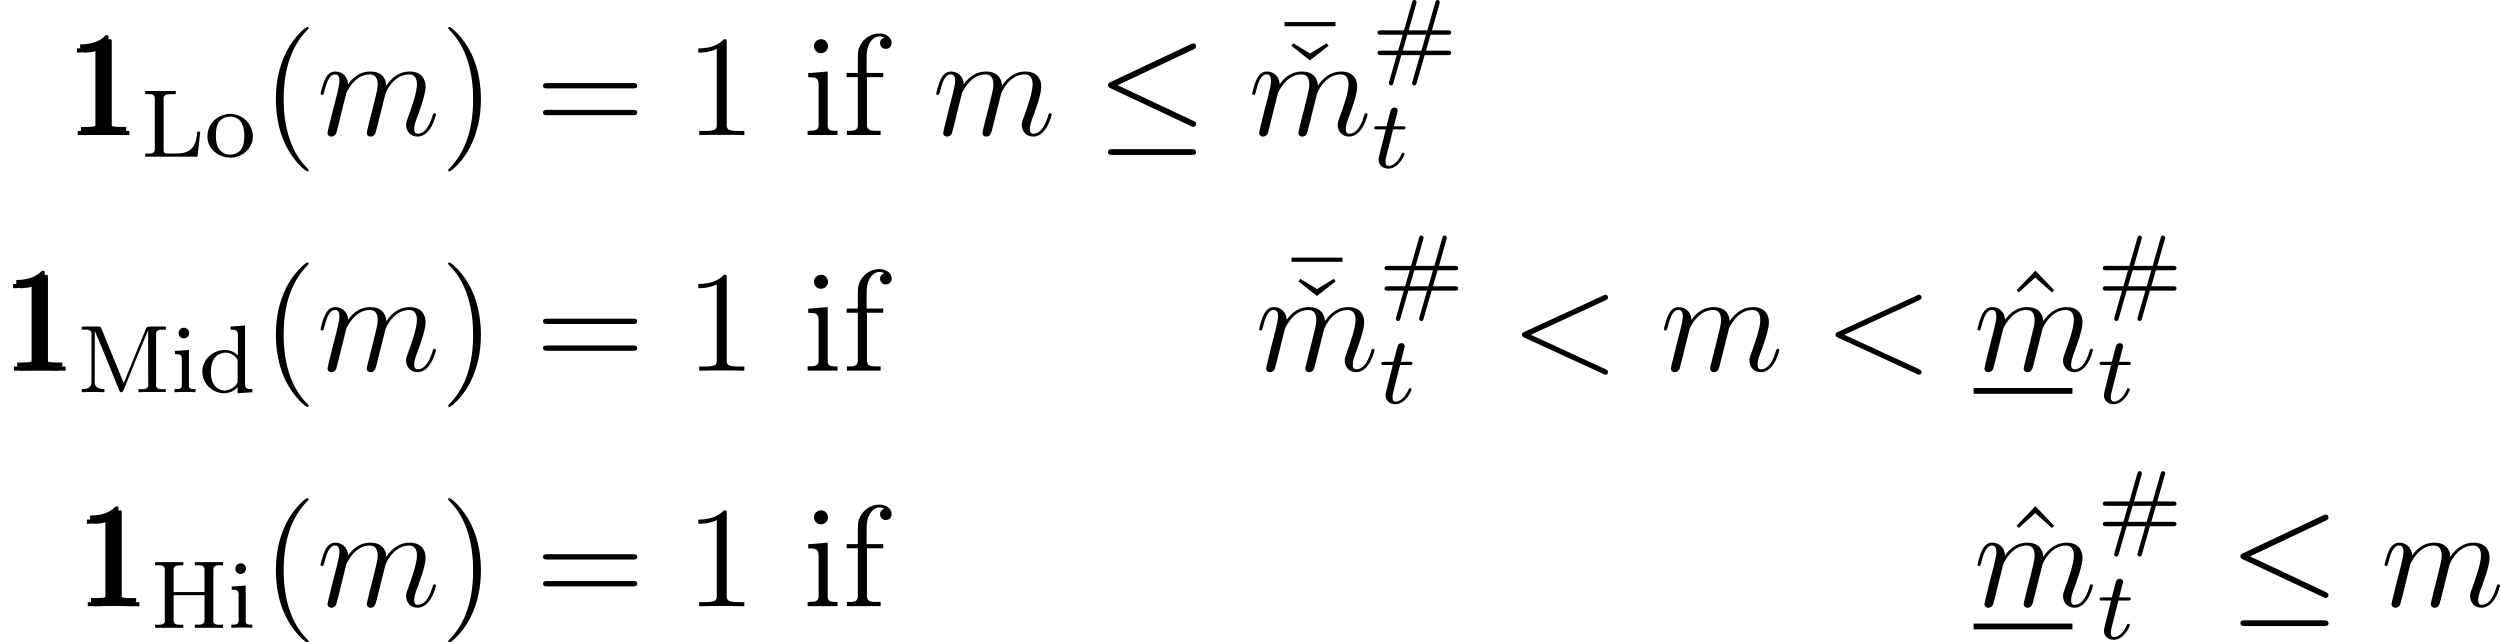 <?xml version='1.0' encoding='UTF-8'?>
<!-- This file was generated by dvisvgm 2.11.1 -->
<svg version='1.1' xmlns='http://www.w3.org/2000/svg' xmlns:xlink='http://www.w3.org/1999/xlink' width='207.17pt' height='53.242pt' viewBox='119.202 90.315 207.17 53.242'>
<defs>
<path id='g15-116' d='M1.761-3.172H2.542C2.694-3.172 2.79-3.172 2.79-3.324C2.79-3.435 2.686-3.435 2.55-3.435H1.825L2.112-4.567C2.144-4.686 2.144-4.726 2.144-4.734C2.144-4.902 2.016-4.981 1.881-4.981C1.61-4.981 1.554-4.766 1.467-4.407L1.219-3.435H.454C.303-3.435 .199-3.435 .199-3.284C.199-3.172 .303-3.172 .438-3.172H1.156L.677-1.259C.63-1.06 .558-.781 .558-.669C.558-.191 .948 .08 1.371 .08C2.224 .08 2.71-1.044 2.71-1.14C2.71-1.227 2.638-1.243 2.59-1.243C2.503-1.243 2.495-1.211 2.439-1.092C2.279-.709 1.881-.143 1.395-.143C1.227-.143 1.132-.255 1.132-.518C1.132-.669 1.156-.757 1.18-.861L1.761-3.172Z'/>
<path id='g18-35' d='M4.376-.964H6.265C6.384-.964 6.575-.964 6.575-1.148S6.416-1.331 6.296-1.331H4.487L4.87-2.654H6.296C6.416-2.654 6.575-2.654 6.575-2.837S6.384-3.021 6.265-3.021H4.981L5.603-5.197C5.627-5.268 5.635-5.324 5.635-5.348C5.635-5.452 5.555-5.531 5.452-5.531C5.316-5.531 5.292-5.436 5.26-5.332L4.599-3.021H3.053L3.674-5.197C3.698-5.268 3.706-5.324 3.706-5.348C3.706-5.452 3.626-5.531 3.523-5.531C3.387-5.531 3.363-5.436 3.332-5.332L2.67-3.021H.781C.662-3.021 .47-3.021 .47-2.837S.63-2.654 .749-2.654H2.558L2.176-1.331H.749C.63-1.331 .47-1.331 .47-1.148S.662-.964 .781-.964H2.064L1.443 1.211C1.419 1.283 1.411 1.339 1.411 1.363C1.411 1.467 1.49 1.546 1.594 1.546C1.73 1.546 1.753 1.451 1.785 1.347L2.447-.964H3.993L3.371 1.211C3.347 1.283 3.339 1.339 3.339 1.363C3.339 1.467 3.419 1.546 3.523 1.546C3.658 1.546 3.682 1.451 3.714 1.347L4.376-.964ZM2.558-1.331L2.941-2.654H4.487L4.105-1.331H2.558Z'/>
<path id='g29-20' d='M2.929-6.767L1.53-7.615L1.387-7.4L2.917-6.193L4.459-7.4L4.316-7.615L2.929-6.767Z'/>
<path id='g29-22' d='M5.033-6.659V-7.006H.813V-6.659H5.033Z'/>
<path id='g29-40' d='M3.885 2.905C3.885 2.869 3.885 2.845 3.682 2.642C2.487 1.435 1.817-.538 1.817-2.977C1.817-5.296 2.379-7.293 3.766-8.703C3.885-8.811 3.885-8.835 3.885-8.871C3.885-8.942 3.826-8.966 3.778-8.966C3.622-8.966 2.642-8.106 2.056-6.934C1.447-5.727 1.172-4.447 1.172-2.977C1.172-1.913 1.339-.49 1.961 .789C2.666 2.224 3.646 3.001 3.778 3.001C3.826 3.001 3.885 2.977 3.885 2.905Z'/>
<path id='g29-41' d='M3.371-2.977C3.371-3.885 3.252-5.368 2.582-6.755C1.877-8.189 .897-8.966 .765-8.966C.717-8.966 .658-8.942 .658-8.871C.658-8.835 .658-8.811 .861-8.608C2.056-7.4 2.726-5.428 2.726-2.989C2.726-.669 2.164 1.327 .777 2.738C.658 2.845 .658 2.869 .658 2.905C.658 2.977 .717 3.001 .765 3.001C.921 3.001 1.901 2.14 2.487 .968C3.096-.251 3.371-1.542 3.371-2.977Z'/>
<path id='g29-49' d='M3.443-7.663C3.443-7.938 3.443-7.95 3.204-7.95C2.917-7.627 2.319-7.185 1.088-7.185V-6.838C1.363-6.838 1.961-6.838 2.618-7.149V-.921C2.618-.49 2.582-.347 1.53-.347H1.16V0C1.482-.024 2.642-.024 3.037-.024S4.579-.024 4.902 0V-.347H4.531C3.479-.347 3.443-.49 3.443-.921V-7.663Z'/>
<path id='g29-61' d='M8.07-3.873C8.237-3.873 8.452-3.873 8.452-4.089C8.452-4.316 8.249-4.316 8.07-4.316H1.028C.861-4.316 .646-4.316 .646-4.101C.646-3.873 .849-3.873 1.028-3.873H8.07ZM8.07-1.65C8.237-1.65 8.452-1.65 8.452-1.865C8.452-2.092 8.249-2.092 8.07-2.092H1.028C.861-2.092 .646-2.092 .646-1.877C.646-1.65 .849-1.65 1.028-1.65H8.07Z'/>
<path id='g29-94' d='M2.929-8.297L1.363-6.671L1.554-6.492L2.917-7.723L4.292-6.492L4.483-6.671L2.929-8.297Z'/>
<path id='g28-102' d='M1.303-5.153H.371V-4.806H1.303V-.813C1.303-.395 .956-.359 .598-.359H.395V-.012H3.192V-.359H2.821C2.343-.359 2.056-.395 2.056-.909V-4.806H3.407V-5.153H2.032V-6.288C2.032-6.683 2.032-7.066 2.188-7.436C2.343-7.795 2.642-8.177 3.061-8.189C3.216-8.189 3.359-8.153 3.503-8.094C3.312-8.01 3.144-7.89 3.144-7.627S3.335-7.149 3.61-7.149C3.933-7.149 4.101-7.376 4.101-7.639C4.101-8.165 3.551-8.428 3.096-8.428C2.307-8.428 1.626-7.902 1.387-7.173C1.315-6.934 1.303-6.695 1.303-6.444V-5.153Z'/>
<path id='g28-105' d='M.442-5.141V-4.794H.634C1.016-4.794 1.303-4.734 1.303-4.196V-.861C1.303-.418 1.076-.359 .395-.359V-.012H2.869V-.359H2.702C2.355-.359 2.056-.383 2.056-.789V-5.272L.442-5.141ZM1.411-7.938C1.088-7.89 .921-7.627 .921-7.376S1.112-6.791 1.482-6.791S2.08-7.077 2.08-7.364C2.08-7.615 1.889-7.95 1.518-7.95C1.482-7.95 1.447-7.938 1.411-7.938Z'/>
<path id='g16-60' d='M7.878-5.822C8.094-5.918 8.118-6.001 8.118-6.073C8.118-6.205 8.022-6.3 7.89-6.3C7.867-6.3 7.855-6.288 7.687-6.217L1.219-3.24C1.004-3.144 .98-3.061 .98-2.989C.98-2.905 .992-2.833 1.219-2.726L7.687 .251C7.843 .323 7.867 .335 7.89 .335C8.022 .335 8.118 .239 8.118 .108C8.118 .036 8.094-.048 7.878-.143L1.722-2.977L7.878-5.822Z'/>
<path id='g16-109' d='M2.463-3.503C2.487-3.575 2.786-4.172 3.228-4.555C3.539-4.842 3.945-5.033 4.411-5.033C4.89-5.033 5.057-4.674 5.057-4.196C5.057-4.125 5.057-3.885 4.914-3.324L4.615-2.092C4.519-1.733 4.292-.849 4.268-.717C4.22-.538 4.148-.227 4.148-.179C4.148-.012 4.28 .12 4.459 .12C4.818 .12 4.878-.155 4.985-.586L5.703-3.443C5.727-3.539 6.348-5.033 7.663-5.033C8.141-5.033 8.309-4.674 8.309-4.196C8.309-3.527 7.843-2.224 7.58-1.506C7.472-1.219 7.412-1.064 7.412-.849C7.412-.311 7.783 .12 8.357 .12C9.468 .12 9.887-1.638 9.887-1.71C9.887-1.769 9.839-1.817 9.767-1.817C9.66-1.817 9.648-1.781 9.588-1.578C9.313-.622 8.871-.12 8.393-.12C8.273-.12 8.082-.132 8.082-.514C8.082-.825 8.225-1.207 8.273-1.339C8.488-1.913 9.026-3.324 9.026-4.017C9.026-4.734 8.608-5.272 7.699-5.272C6.898-5.272 6.253-4.818 5.774-4.113C5.738-4.758 5.344-5.272 4.447-5.272C3.383-5.272 2.821-4.519 2.606-4.22C2.57-4.902 2.08-5.272 1.554-5.272C1.207-5.272 .933-5.105 .705-4.651C.49-4.22 .323-3.491 .323-3.443S.371-3.335 .454-3.335C.55-3.335 .562-3.347 .634-3.622C.813-4.328 1.04-5.033 1.518-5.033C1.793-5.033 1.889-4.842 1.889-4.483C1.889-4.22 1.769-3.754 1.686-3.383L1.351-2.092C1.303-1.865 1.172-1.327 1.112-1.112C1.028-.801 .897-.239 .897-.179C.897-.012 1.028 .12 1.207 .12C1.351 .12 1.518 .048 1.614-.132C1.638-.191 1.745-.61 1.805-.849L2.068-1.925L2.463-3.503Z'/>
<path id='g13-20' d='M8.07-7.101C8.201-7.161 8.297-7.221 8.297-7.364C8.297-7.496 8.201-7.603 8.058-7.603C7.998-7.603 7.89-7.556 7.843-7.532L1.231-4.411C1.028-4.316 .992-4.232 .992-4.136C.992-4.029 1.064-3.945 1.231-3.873L7.843-.765C7.998-.681 8.022-.681 8.058-.681C8.189-.681 8.297-.789 8.297-.921C8.297-1.028 8.249-1.1 8.046-1.196L1.793-4.136L8.07-7.101ZM7.878 1.638C8.082 1.638 8.297 1.638 8.297 1.399S8.046 1.16 7.867 1.16H1.423C1.243 1.16 .992 1.16 .992 1.399S1.207 1.638 1.411 1.638H7.878Z'/>
<path id='g4-72' d='M.351-5.452V-5.189C.446-5.189 .542-5.197 .638-5.197C.917-5.197 1.156-5.157 1.156-4.838V-.749C1.156-.701 1.164-.646 1.164-.598C1.164-.303 .901-.263 .638-.263C.534-.263 .43-.271 .351-.271V-.008H2.694V-.271C2.598-.271 2.487-.263 2.391-.263C2.12-.263 1.889-.311 1.889-.63V-2.71H4.447V-.63C4.447-.303 4.176-.271 3.866-.271H3.642V-.008H5.986V-.271C5.898-.271 5.794-.263 5.699-.263C5.428-.263 5.173-.303 5.173-.598C5.173-.646 5.181-.701 5.181-.749V-4.838C5.181-5.157 5.444-5.197 5.715-5.197C5.81-5.197 5.906-5.189 5.986-5.189V-5.452H3.642V-5.189C3.738-5.189 3.85-5.197 3.945-5.197C4.216-5.197 4.447-5.149 4.447-4.83V-2.973H1.889V-4.83C1.889-5.157 2.16-5.189 2.471-5.189H2.694V-5.452H.351Z'/>
<path id='g4-76' d='M.359-5.452V-5.189C.454-5.189 .55-5.197 .646-5.197C.917-5.197 1.156-5.157 1.156-4.846V-.622C1.156-.303 .901-.263 .63-.263C.542-.263 .446-.271 .359-.271V-.008H4.694L4.926-2.08H4.678C4.607-1.379 4.503-.55 3.539-.327C3.3-.271 3.053-.271 2.805-.271H2.192C2.024-.271 1.889-.311 1.889-.542V-4.838C1.889-5.157 2.184-5.189 2.447-5.189H2.893V-5.452H.359Z'/>
<path id='g4-77' d='M.391-5.452V-5.189C.478-5.189 .582-5.197 .677-5.197C.948-5.197 1.203-5.157 1.203-4.862C1.203-4.814 1.196-4.758 1.196-4.71V-.845C1.196-.319 .733-.271 .391-.271V-.008L.917-.032H1.769L2.271-.008V-.271C1.913-.271 1.459-.335 1.459-.869C1.459-.94 1.467-1.02 1.467-1.092L1.474-5.109C1.522-4.949 1.602-4.79 1.666-4.631C2.279-3.196 2.877-1.722 3.443-.287C3.483-.183 3.523-.016 3.666-.008C3.81-.008 3.85-.175 3.897-.279C4.471-1.737 5.077-3.196 5.683-4.647C5.746-4.814 5.85-5.005 5.89-5.173L5.898-.805C5.898-.749 5.906-.677 5.906-.614C5.906-.311 5.635-.263 5.372-.263C5.276-.263 5.173-.271 5.093-.271V-.008L5.683-.032H7.356V-.271C7.269-.271 7.165-.263 7.069-.263C6.799-.263 6.543-.303 6.543-.598C6.543-.646 6.551-.701 6.551-.749V-4.838C6.551-5.157 6.814-5.197 7.085-5.197C7.181-5.197 7.277-5.189 7.356-5.189V-5.452H5.978C5.842-5.452 5.754-5.412 5.715-5.276L5.627-5.069C5.101-3.762 4.543-2.463 4.025-1.148C3.977-1.02 3.905-.893 3.873-.765C3.714-1.124 3.571-1.498 3.419-1.865C2.989-2.933 2.542-4.001 2.112-5.069L2.032-5.268C1.985-5.372 1.929-5.452 1.809-5.452H.391Z'/>
<path id='g4-100' d='M2.622-5.452V-5.189H2.71C3.021-5.189 3.228-5.173 3.228-4.702V-3.061C2.941-3.347 2.574-3.515 2.16-3.515C1.18-3.515 .279-2.75 .279-1.722C.279-.741 1.1 .072 2.072 .072C2.495 .072 2.917-.104 3.204-.43V.072L4.423-.008V-.271H4.296C4.057-.271 3.818-.295 3.818-.669V-5.539L2.622-5.452ZM.988-1.546V-1.658C.988-2.216 1.092-2.893 1.706-3.172C1.865-3.252 2.04-3.292 2.208-3.292C2.566-3.292 2.949-3.1 3.148-2.774C3.172-2.734 3.196-2.702 3.204-2.654V-.933C3.204-.526 2.55-.151 2.136-.151C1.546-.151 1.124-.622 1.028-1.188C1.012-1.307 1.004-1.427 .988-1.546Z'/>
<path id='g4-105' d='M.359-3.427V-3.164H.486C.741-3.164 .933-3.116 .933-2.774V-.606C.933-.279 .725-.271 .327-.271V-.008L.813-.032H1.618L2.064-.008V-.271H1.953C1.722-.271 1.522-.287 1.522-.558V-3.515L1.227-3.491L.359-3.427ZM1.044-5.348C.805-5.316 .662-5.109 .662-4.91C.662-4.694 .837-4.471 1.092-4.471C1.363-4.471 1.546-4.686 1.546-4.918C1.546-5.133 1.371-5.356 1.116-5.356C1.092-5.356 1.068-5.348 1.044-5.348Z'/>
<path id='g4-111' d='M1.993-3.555C1.076-3.459 .231-2.798 .231-1.666C.231-.598 1.219 .072 2.136 .072C3.061 .072 3.993-.646 3.993-1.69C3.993-2.718 3.148-3.555 2.096-3.555H1.993ZM.94-1.546C.94-1.61 .933-1.682 .933-1.753C.933-2.168 .972-2.718 1.315-3.029C1.53-3.228 1.825-3.332 2.12-3.332C2.933-3.332 3.284-2.654 3.284-1.825C3.284-1.387 3.268-.901 2.965-.542C2.75-.303 2.431-.175 2.112-.175C1.522-.175 1.06-.59 .972-1.219C.956-1.331 .956-1.435 .94-1.546Z'/>
</defs>
<g id='page1'>
<use x='124.489' y='101.514' xlink:href='#g29-49'/>
<use x='124.755' y='101.182' xlink:href='#g29-49'/>
<use x='125.02' y='101.514' xlink:href='#g29-49'/>
<use x='130.873' y='103.308' xlink:href='#g4-76'/>
<use x='136.16' y='103.308' xlink:href='#g4-111'/>
<use x='140.892' y='101.514' xlink:href='#g29-40'/>
<use x='145.444' y='101.514' xlink:href='#g16-109'/>
<use x='155.683' y='101.514' xlink:href='#g29-41'/>
<use x='163.556' y='101.514' xlink:href='#g29-61'/>
<use x='175.982' y='101.514' xlink:href='#g29-49'/>
<use x='185.736' y='101.514' xlink:href='#g28-105'/>
<use x='188.987' y='101.514' xlink:href='#g28-102'/>
<use x='196.464' y='101.514' xlink:href='#g16-109'/>
<use x='210.024' y='101.514' xlink:href='#g13-20'/>
<use x='224.837' y='99.148' xlink:href='#g29-22'/>
<use x='224.837' y='101.514' xlink:href='#g29-20'/>
<use x='222.643' y='101.514' xlink:href='#g16-109'/>
<use x='232.883' y='95.847' xlink:href='#g18-35'/>
<use x='232.883' y='104.211' xlink:href='#g15-116'/>
<use x='119.202' y='121.036' xlink:href='#g29-49'/>
<use x='119.467' y='120.703' xlink:href='#g29-49'/>
<use x='119.733' y='121.036' xlink:href='#g29-49'/>
<use x='125.586' y='122.829' xlink:href='#g4-77'/>
<use x='133.338' y='122.829' xlink:href='#g4-105'/>
<use x='135.69' y='122.829' xlink:href='#g4-100'/>
<use x='140.892' y='121.036' xlink:href='#g29-40'/>
<use x='145.444' y='121.036' xlink:href='#g16-109'/>
<use x='155.683' y='121.036' xlink:href='#g29-41'/>
<use x='163.556' y='121.036' xlink:href='#g29-61'/>
<use x='175.982' y='121.036' xlink:href='#g29-49'/>
<use x='185.736' y='121.036' xlink:href='#g28-105'/>
<use x='188.987' y='121.036' xlink:href='#g28-102'/>
<use x='225.417' y='118.669' xlink:href='#g29-22'/>
<use x='225.417' y='121.036' xlink:href='#g29-20'/>
<use x='223.224' y='121.036' xlink:href='#g16-109'/>
<use x='233.463' y='115.368' xlink:href='#g18-35'/>
<use x='233.463' y='123.733' xlink:href='#g15-116'/>
<use x='244.339' y='121.036' xlink:href='#g16-60'/>
<use x='256.764' y='121.036' xlink:href='#g16-109'/>
<use x='270.324' y='121.036' xlink:href='#g16-60'/>
<rect x='282.75' y='122.47' height='.478' width='8.191'/>
<use x='284.943' y='121.036' xlink:href='#g29-94'/>
<use x='282.75' y='121.036' xlink:href='#g16-109'/>
<use x='292.989' y='115.368' xlink:href='#g18-35'/>
<use x='292.989' y='123.733' xlink:href='#g15-116'/>
<use x='125.316' y='140.557' xlink:href='#g29-49'/>
<use x='125.582' y='140.225' xlink:href='#g29-49'/>
<use x='125.848' y='140.557' xlink:href='#g29-49'/>
<use x='131.701' y='142.35' xlink:href='#g4-72'/>
<use x='138.042' y='142.35' xlink:href='#g4-105'/>
<use x='140.892' y='140.557' xlink:href='#g29-40'/>
<use x='145.444' y='140.557' xlink:href='#g16-109'/>
<use x='155.683' y='140.557' xlink:href='#g29-41'/>
<use x='163.556' y='140.557' xlink:href='#g29-61'/>
<use x='175.982' y='140.557' xlink:href='#g29-49'/>
<use x='185.736' y='140.557' xlink:href='#g28-105'/>
<use x='188.987' y='140.557' xlink:href='#g28-102'/>
<rect x='282.75' y='141.991' height='.478' width='8.191'/>
<use x='284.943' y='140.557' xlink:href='#g29-94'/>
<use x='282.75' y='140.557' xlink:href='#g16-109'/>
<use x='292.989' y='134.889' xlink:href='#g18-35'/>
<use x='292.989' y='143.254' xlink:href='#g15-116'/>
<use x='303.865' y='140.557' xlink:href='#g13-20'/>
<use x='316.484' y='140.557' xlink:href='#g16-109'/>
</g>
</svg>